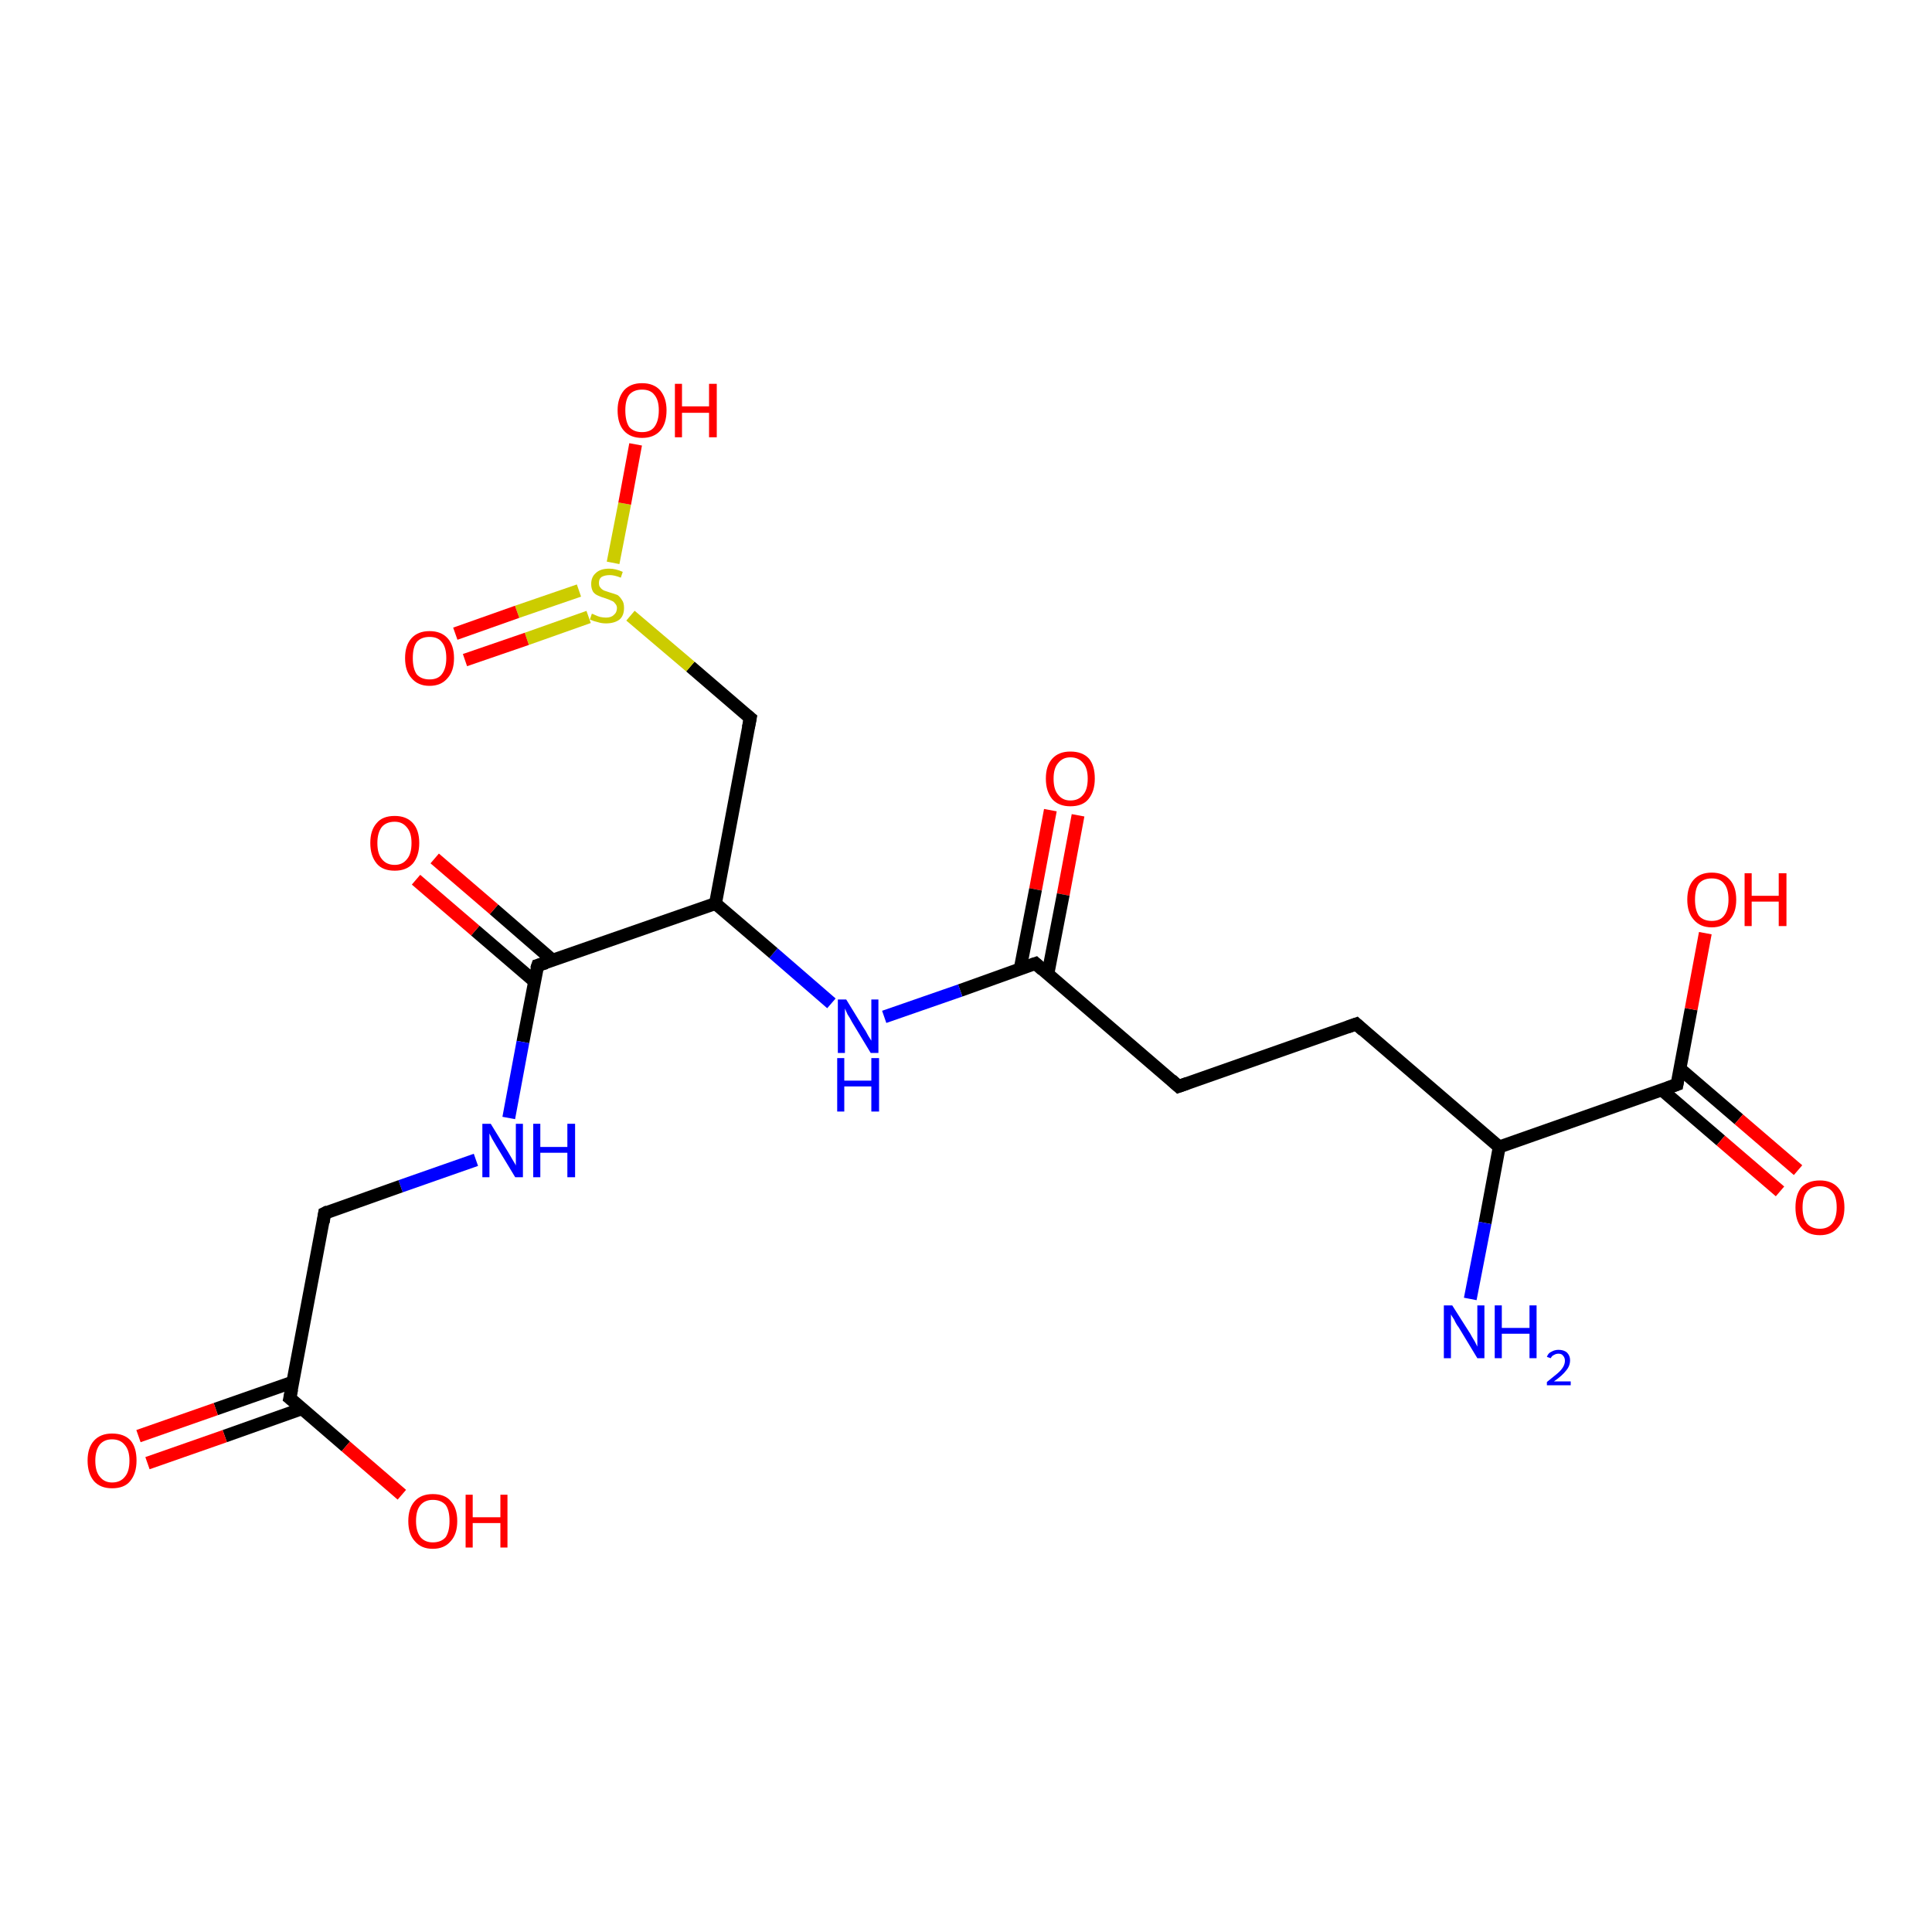 <?xml version='1.0' encoding='iso-8859-1'?>
<svg version='1.1' baseProfile='full'
              xmlns='http://www.w3.org/2000/svg'
                      xmlns:rdkit='http://www.rdkit.org/xml'
                      xmlns:xlink='http://www.w3.org/1999/xlink'
                  xml:space='preserve'
width='300px' height='300px' viewBox='0 0 300 300'>
<!-- END OF HEADER -->
<rect style='opacity:1.0;fill:#FFFFFF;stroke:none' width='300.0' height='300.0' x='0.0' y='0.0'> </rect>
<path class='bond-0 atom-0 atom-1' d='M 167.4,126.6 L 165.1,138.9' style='fill:none;fill-rule:evenodd;stroke:#FF0000;stroke-width:2.0px;stroke-linecap:butt;stroke-linejoin:miter;stroke-opacity:1' />
<path class='bond-0 atom-0 atom-1' d='M 165.1,138.9 L 162.7,151.3' style='fill:none;fill-rule:evenodd;stroke:#000000;stroke-width:2.0px;stroke-linecap:butt;stroke-linejoin:miter;stroke-opacity:1' />
<path class='bond-0 atom-0 atom-1' d='M 163.1,125.8 L 160.8,138.1' style='fill:none;fill-rule:evenodd;stroke:#FF0000;stroke-width:2.0px;stroke-linecap:butt;stroke-linejoin:miter;stroke-opacity:1' />
<path class='bond-0 atom-0 atom-1' d='M 160.8,138.1 L 158.4,150.5' style='fill:none;fill-rule:evenodd;stroke:#000000;stroke-width:2.0px;stroke-linecap:butt;stroke-linejoin:miter;stroke-opacity:1' />
<path class='bond-1 atom-1 atom-2' d='M 160.8,149.6 L 149.1,153.8' style='fill:none;fill-rule:evenodd;stroke:#000000;stroke-width:2.0px;stroke-linecap:butt;stroke-linejoin:miter;stroke-opacity:1' />
<path class='bond-1 atom-1 atom-2' d='M 149.1,153.8 L 137.3,157.9' style='fill:none;fill-rule:evenodd;stroke:#0000FF;stroke-width:2.0px;stroke-linecap:butt;stroke-linejoin:miter;stroke-opacity:1' />
<path class='bond-2 atom-2 atom-3' d='M 129.1,155.8 L 120.1,148.0' style='fill:none;fill-rule:evenodd;stroke:#0000FF;stroke-width:2.0px;stroke-linecap:butt;stroke-linejoin:miter;stroke-opacity:1' />
<path class='bond-2 atom-2 atom-3' d='M 120.1,148.0 L 111.1,140.3' style='fill:none;fill-rule:evenodd;stroke:#000000;stroke-width:2.0px;stroke-linecap:butt;stroke-linejoin:miter;stroke-opacity:1' />
<path class='bond-3 atom-3 atom-4' d='M 111.1,140.3 L 83.5,149.9' style='fill:none;fill-rule:evenodd;stroke:#000000;stroke-width:2.0px;stroke-linecap:butt;stroke-linejoin:miter;stroke-opacity:1' />
<path class='bond-4 atom-4 atom-5' d='M 85.8,149.1 L 76.7,141.2' style='fill:none;fill-rule:evenodd;stroke:#000000;stroke-width:2.0px;stroke-linecap:butt;stroke-linejoin:miter;stroke-opacity:1' />
<path class='bond-4 atom-4 atom-5' d='M 76.7,141.2 L 67.5,133.3' style='fill:none;fill-rule:evenodd;stroke:#FF0000;stroke-width:2.0px;stroke-linecap:butt;stroke-linejoin:miter;stroke-opacity:1' />
<path class='bond-4 atom-4 atom-5' d='M 83.0,152.4 L 73.8,144.5' style='fill:none;fill-rule:evenodd;stroke:#000000;stroke-width:2.0px;stroke-linecap:butt;stroke-linejoin:miter;stroke-opacity:1' />
<path class='bond-4 atom-4 atom-5' d='M 73.8,144.5 L 64.6,136.6' style='fill:none;fill-rule:evenodd;stroke:#FF0000;stroke-width:2.0px;stroke-linecap:butt;stroke-linejoin:miter;stroke-opacity:1' />
<path class='bond-5 atom-4 atom-6' d='M 83.5,149.9 L 81.2,161.8' style='fill:none;fill-rule:evenodd;stroke:#000000;stroke-width:2.0px;stroke-linecap:butt;stroke-linejoin:miter;stroke-opacity:1' />
<path class='bond-5 atom-4 atom-6' d='M 81.2,161.8 L 79.0,173.6' style='fill:none;fill-rule:evenodd;stroke:#0000FF;stroke-width:2.0px;stroke-linecap:butt;stroke-linejoin:miter;stroke-opacity:1' />
<path class='bond-6 atom-6 atom-7' d='M 73.9,180.1 L 62.2,184.2' style='fill:none;fill-rule:evenodd;stroke:#0000FF;stroke-width:2.0px;stroke-linecap:butt;stroke-linejoin:miter;stroke-opacity:1' />
<path class='bond-6 atom-6 atom-7' d='M 62.2,184.2 L 50.4,188.4' style='fill:none;fill-rule:evenodd;stroke:#000000;stroke-width:2.0px;stroke-linecap:butt;stroke-linejoin:miter;stroke-opacity:1' />
<path class='bond-7 atom-7 atom-8' d='M 50.4,188.4 L 45.0,217.1' style='fill:none;fill-rule:evenodd;stroke:#000000;stroke-width:2.0px;stroke-linecap:butt;stroke-linejoin:miter;stroke-opacity:1' />
<path class='bond-8 atom-8 atom-9' d='M 45.5,214.6 L 33.5,218.8' style='fill:none;fill-rule:evenodd;stroke:#000000;stroke-width:2.0px;stroke-linecap:butt;stroke-linejoin:miter;stroke-opacity:1' />
<path class='bond-8 atom-8 atom-9' d='M 33.5,218.8 L 21.5,223.0' style='fill:none;fill-rule:evenodd;stroke:#FF0000;stroke-width:2.0px;stroke-linecap:butt;stroke-linejoin:miter;stroke-opacity:1' />
<path class='bond-8 atom-8 atom-9' d='M 47.0,218.7 L 34.9,223.0' style='fill:none;fill-rule:evenodd;stroke:#000000;stroke-width:2.0px;stroke-linecap:butt;stroke-linejoin:miter;stroke-opacity:1' />
<path class='bond-8 atom-8 atom-9' d='M 34.9,223.0 L 22.9,227.2' style='fill:none;fill-rule:evenodd;stroke:#FF0000;stroke-width:2.0px;stroke-linecap:butt;stroke-linejoin:miter;stroke-opacity:1' />
<path class='bond-9 atom-8 atom-10' d='M 45.0,217.1 L 53.7,224.6' style='fill:none;fill-rule:evenodd;stroke:#000000;stroke-width:2.0px;stroke-linecap:butt;stroke-linejoin:miter;stroke-opacity:1' />
<path class='bond-9 atom-8 atom-10' d='M 53.7,224.6 L 62.4,232.1' style='fill:none;fill-rule:evenodd;stroke:#FF0000;stroke-width:2.0px;stroke-linecap:butt;stroke-linejoin:miter;stroke-opacity:1' />
<path class='bond-10 atom-3 atom-11' d='M 111.1,140.3 L 116.5,111.5' style='fill:none;fill-rule:evenodd;stroke:#000000;stroke-width:2.0px;stroke-linecap:butt;stroke-linejoin:miter;stroke-opacity:1' />
<path class='bond-11 atom-11 atom-12' d='M 116.5,111.5 L 107.2,103.5' style='fill:none;fill-rule:evenodd;stroke:#000000;stroke-width:2.0px;stroke-linecap:butt;stroke-linejoin:miter;stroke-opacity:1' />
<path class='bond-11 atom-11 atom-12' d='M 107.2,103.5 L 97.9,95.6' style='fill:none;fill-rule:evenodd;stroke:#CCCC00;stroke-width:2.0px;stroke-linecap:butt;stroke-linejoin:miter;stroke-opacity:1' />
<path class='bond-12 atom-12 atom-13' d='M 89.9,91.7 L 80.3,95.0' style='fill:none;fill-rule:evenodd;stroke:#CCCC00;stroke-width:2.0px;stroke-linecap:butt;stroke-linejoin:miter;stroke-opacity:1' />
<path class='bond-12 atom-12 atom-13' d='M 80.3,95.0 L 70.7,98.4' style='fill:none;fill-rule:evenodd;stroke:#FF0000;stroke-width:2.0px;stroke-linecap:butt;stroke-linejoin:miter;stroke-opacity:1' />
<path class='bond-12 atom-12 atom-13' d='M 91.4,95.8 L 81.8,99.2' style='fill:none;fill-rule:evenodd;stroke:#CCCC00;stroke-width:2.0px;stroke-linecap:butt;stroke-linejoin:miter;stroke-opacity:1' />
<path class='bond-12 atom-12 atom-13' d='M 81.8,99.2 L 72.2,102.5' style='fill:none;fill-rule:evenodd;stroke:#FF0000;stroke-width:2.0px;stroke-linecap:butt;stroke-linejoin:miter;stroke-opacity:1' />
<path class='bond-13 atom-12 atom-14' d='M 95.2,87.4 L 97.0,78.2' style='fill:none;fill-rule:evenodd;stroke:#CCCC00;stroke-width:2.0px;stroke-linecap:butt;stroke-linejoin:miter;stroke-opacity:1' />
<path class='bond-13 atom-12 atom-14' d='M 97.0,78.2 L 98.7,69.0' style='fill:none;fill-rule:evenodd;stroke:#FF0000;stroke-width:2.0px;stroke-linecap:butt;stroke-linejoin:miter;stroke-opacity:1' />
<path class='bond-14 atom-1 atom-15' d='M 160.8,149.6 L 183.0,168.7' style='fill:none;fill-rule:evenodd;stroke:#000000;stroke-width:2.0px;stroke-linecap:butt;stroke-linejoin:miter;stroke-opacity:1' />
<path class='bond-15 atom-15 atom-16' d='M 183.0,168.7 L 210.6,159.0' style='fill:none;fill-rule:evenodd;stroke:#000000;stroke-width:2.0px;stroke-linecap:butt;stroke-linejoin:miter;stroke-opacity:1' />
<path class='bond-16 atom-16 atom-17' d='M 210.6,159.0 L 232.8,178.1' style='fill:none;fill-rule:evenodd;stroke:#000000;stroke-width:2.0px;stroke-linecap:butt;stroke-linejoin:miter;stroke-opacity:1' />
<path class='bond-17 atom-17 atom-18' d='M 232.8,178.1 L 260.4,168.4' style='fill:none;fill-rule:evenodd;stroke:#000000;stroke-width:2.0px;stroke-linecap:butt;stroke-linejoin:miter;stroke-opacity:1' />
<path class='bond-18 atom-18 atom-19' d='M 258.0,169.2 L 267.2,177.1' style='fill:none;fill-rule:evenodd;stroke:#000000;stroke-width:2.0px;stroke-linecap:butt;stroke-linejoin:miter;stroke-opacity:1' />
<path class='bond-18 atom-18 atom-19' d='M 267.2,177.1 L 276.4,185.0' style='fill:none;fill-rule:evenodd;stroke:#FF0000;stroke-width:2.0px;stroke-linecap:butt;stroke-linejoin:miter;stroke-opacity:1' />
<path class='bond-18 atom-18 atom-19' d='M 260.8,165.9 L 270.0,173.8' style='fill:none;fill-rule:evenodd;stroke:#000000;stroke-width:2.0px;stroke-linecap:butt;stroke-linejoin:miter;stroke-opacity:1' />
<path class='bond-18 atom-18 atom-19' d='M 270.0,173.8 L 279.2,181.7' style='fill:none;fill-rule:evenodd;stroke:#FF0000;stroke-width:2.0px;stroke-linecap:butt;stroke-linejoin:miter;stroke-opacity:1' />
<path class='bond-19 atom-18 atom-20' d='M 260.4,168.4 L 262.6,156.7' style='fill:none;fill-rule:evenodd;stroke:#000000;stroke-width:2.0px;stroke-linecap:butt;stroke-linejoin:miter;stroke-opacity:1' />
<path class='bond-19 atom-18 atom-20' d='M 262.6,156.7 L 264.8,144.9' style='fill:none;fill-rule:evenodd;stroke:#FF0000;stroke-width:2.0px;stroke-linecap:butt;stroke-linejoin:miter;stroke-opacity:1' />
<path class='bond-20 atom-17 atom-21' d='M 232.8,178.1 L 230.6,189.9' style='fill:none;fill-rule:evenodd;stroke:#000000;stroke-width:2.0px;stroke-linecap:butt;stroke-linejoin:miter;stroke-opacity:1' />
<path class='bond-20 atom-17 atom-21' d='M 230.6,189.9 L 228.3,201.7' style='fill:none;fill-rule:evenodd;stroke:#0000FF;stroke-width:2.0px;stroke-linecap:butt;stroke-linejoin:miter;stroke-opacity:1' />
<path d='M 160.2,149.8 L 160.8,149.6 L 161.9,150.6' style='fill:none;stroke:#000000;stroke-width:2.0px;stroke-linecap:butt;stroke-linejoin:miter;stroke-opacity:1;' />
<path d='M 84.8,149.5 L 83.5,149.9 L 83.3,150.5' style='fill:none;stroke:#000000;stroke-width:2.0px;stroke-linecap:butt;stroke-linejoin:miter;stroke-opacity:1;' />
<path d='M 51.0,188.1 L 50.4,188.4 L 50.2,189.8' style='fill:none;stroke:#000000;stroke-width:2.0px;stroke-linecap:butt;stroke-linejoin:miter;stroke-opacity:1;' />
<path d='M 45.3,215.7 L 45.0,217.1 L 45.5,217.5' style='fill:none;stroke:#000000;stroke-width:2.0px;stroke-linecap:butt;stroke-linejoin:miter;stroke-opacity:1;' />
<path d='M 116.2,113.0 L 116.5,111.5 L 116.0,111.1' style='fill:none;stroke:#000000;stroke-width:2.0px;stroke-linecap:butt;stroke-linejoin:miter;stroke-opacity:1;' />
<path d='M 181.9,167.7 L 183.0,168.7 L 184.4,168.2' style='fill:none;stroke:#000000;stroke-width:2.0px;stroke-linecap:butt;stroke-linejoin:miter;stroke-opacity:1;' />
<path d='M 209.2,159.5 L 210.6,159.0 L 211.7,160.0' style='fill:none;stroke:#000000;stroke-width:2.0px;stroke-linecap:butt;stroke-linejoin:miter;stroke-opacity:1;' />
<path d='M 259.0,168.9 L 260.4,168.4 L 260.5,167.8' style='fill:none;stroke:#000000;stroke-width:2.0px;stroke-linecap:butt;stroke-linejoin:miter;stroke-opacity:1;' />
<path class='atom-0' d='M 162.4 120.9
Q 162.4 118.9, 163.4 117.8
Q 164.4 116.7, 166.2 116.7
Q 168.1 116.7, 169.1 117.8
Q 170.0 118.9, 170.0 120.9
Q 170.0 122.9, 169.0 124.1
Q 168.1 125.2, 166.2 125.2
Q 164.4 125.2, 163.4 124.1
Q 162.4 122.9, 162.4 120.9
M 166.2 124.3
Q 167.5 124.3, 168.2 123.4
Q 168.9 122.6, 168.9 120.9
Q 168.9 119.3, 168.2 118.5
Q 167.5 117.6, 166.2 117.6
Q 165.0 117.6, 164.3 118.5
Q 163.6 119.3, 163.6 120.9
Q 163.6 122.6, 164.3 123.4
Q 165.0 124.3, 166.2 124.3
' fill='#FF0000'/>
<path class='atom-2' d='M 131.4 155.2
L 134.1 159.6
Q 134.4 160.0, 134.8 160.8
Q 135.3 161.6, 135.3 161.6
L 135.3 155.2
L 136.4 155.2
L 136.4 163.5
L 135.2 163.5
L 132.3 158.7
Q 132.0 158.1, 131.6 157.5
Q 131.3 156.8, 131.2 156.6
L 131.2 163.5
L 130.1 163.5
L 130.1 155.2
L 131.4 155.2
' fill='#0000FF'/>
<path class='atom-2' d='M 130.0 164.3
L 131.1 164.3
L 131.1 167.8
L 135.3 167.8
L 135.3 164.3
L 136.5 164.3
L 136.5 172.6
L 135.3 172.6
L 135.3 168.7
L 131.1 168.7
L 131.1 172.6
L 130.0 172.6
L 130.0 164.3
' fill='#0000FF'/>
<path class='atom-5' d='M 57.5 130.9
Q 57.5 128.9, 58.5 127.8
Q 59.4 126.7, 61.3 126.7
Q 63.1 126.7, 64.1 127.8
Q 65.1 128.9, 65.1 130.9
Q 65.1 132.9, 64.1 134.1
Q 63.1 135.2, 61.3 135.2
Q 59.4 135.2, 58.5 134.1
Q 57.5 132.9, 57.5 130.9
M 61.3 134.3
Q 62.5 134.3, 63.2 133.4
Q 63.9 132.6, 63.9 130.9
Q 63.9 129.3, 63.2 128.5
Q 62.5 127.6, 61.3 127.6
Q 60.0 127.6, 59.3 128.4
Q 58.6 129.3, 58.6 130.9
Q 58.6 132.6, 59.3 133.4
Q 60.0 134.3, 61.3 134.3
' fill='#FF0000'/>
<path class='atom-6' d='M 76.2 174.5
L 78.9 178.9
Q 79.2 179.4, 79.6 180.1
Q 80.1 180.9, 80.1 181.0
L 80.1 174.5
L 81.2 174.5
L 81.2 182.8
L 80.0 182.8
L 77.1 178.0
Q 76.8 177.5, 76.4 176.8
Q 76.1 176.2, 76.0 176.0
L 76.0 182.8
L 74.9 182.8
L 74.9 174.5
L 76.2 174.5
' fill='#0000FF'/>
<path class='atom-6' d='M 82.8 174.5
L 83.9 174.5
L 83.9 178.1
L 88.1 178.1
L 88.1 174.5
L 89.3 174.5
L 89.3 182.8
L 88.1 182.8
L 88.1 179.0
L 83.9 179.0
L 83.9 182.8
L 82.8 182.8
L 82.8 174.5
' fill='#0000FF'/>
<path class='atom-9' d='M 13.6 226.8
Q 13.6 224.8, 14.6 223.7
Q 15.6 222.6, 17.4 222.6
Q 19.3 222.6, 20.3 223.7
Q 21.2 224.8, 21.2 226.8
Q 21.2 228.8, 20.2 230.0
Q 19.3 231.1, 17.4 231.1
Q 15.6 231.1, 14.6 230.0
Q 13.6 228.8, 13.6 226.8
M 17.4 230.2
Q 18.7 230.2, 19.4 229.3
Q 20.1 228.5, 20.1 226.8
Q 20.1 225.2, 19.4 224.4
Q 18.7 223.5, 17.4 223.5
Q 16.2 223.5, 15.5 224.3
Q 14.8 225.2, 14.8 226.8
Q 14.8 228.5, 15.5 229.3
Q 16.2 230.2, 17.4 230.2
' fill='#FF0000'/>
<path class='atom-10' d='M 63.4 236.2
Q 63.4 234.2, 64.4 233.1
Q 65.4 232.0, 67.2 232.0
Q 69.1 232.0, 70.0 233.1
Q 71.0 234.2, 71.0 236.2
Q 71.0 238.2, 70.0 239.3
Q 69.0 240.5, 67.2 240.5
Q 65.4 240.5, 64.4 239.3
Q 63.4 238.2, 63.4 236.2
M 67.2 239.5
Q 68.5 239.5, 69.2 238.7
Q 69.8 237.8, 69.8 236.2
Q 69.8 234.5, 69.2 233.7
Q 68.5 232.9, 67.2 232.9
Q 66.0 232.9, 65.3 233.7
Q 64.6 234.5, 64.6 236.2
Q 64.6 237.8, 65.3 238.7
Q 66.0 239.5, 67.2 239.5
' fill='#FF0000'/>
<path class='atom-10' d='M 72.3 232.1
L 73.4 232.1
L 73.4 235.6
L 77.7 235.6
L 77.7 232.1
L 78.8 232.1
L 78.8 240.3
L 77.7 240.3
L 77.7 236.5
L 73.4 236.5
L 73.4 240.3
L 72.3 240.3
L 72.3 232.1
' fill='#FF0000'/>
<path class='atom-12' d='M 91.9 95.3
Q 92.0 95.3, 92.4 95.5
Q 92.8 95.7, 93.2 95.8
Q 93.7 95.9, 94.1 95.9
Q 94.9 95.9, 95.3 95.5
Q 95.8 95.1, 95.8 94.4
Q 95.8 94.0, 95.5 93.7
Q 95.3 93.4, 95.0 93.3
Q 94.6 93.1, 94.0 92.9
Q 93.3 92.7, 92.9 92.5
Q 92.4 92.3, 92.1 91.9
Q 91.8 91.4, 91.8 90.7
Q 91.8 89.6, 92.5 89.0
Q 93.2 88.3, 94.6 88.3
Q 95.6 88.3, 96.7 88.8
L 96.4 89.7
Q 95.4 89.3, 94.7 89.3
Q 93.9 89.3, 93.4 89.6
Q 93.0 89.9, 93.0 90.5
Q 93.0 91.0, 93.2 91.2
Q 93.4 91.5, 93.8 91.7
Q 94.1 91.8, 94.7 92.0
Q 95.4 92.2, 95.9 92.4
Q 96.3 92.7, 96.6 93.2
Q 96.9 93.6, 96.9 94.4
Q 96.9 95.6, 96.2 96.2
Q 95.4 96.8, 94.1 96.8
Q 93.4 96.8, 92.8 96.6
Q 92.3 96.5, 91.6 96.2
L 91.9 95.3
' fill='#CCCC00'/>
<path class='atom-13' d='M 62.9 102.2
Q 62.9 100.2, 63.9 99.1
Q 64.9 98.0, 66.7 98.0
Q 68.5 98.0, 69.5 99.1
Q 70.5 100.2, 70.5 102.2
Q 70.5 104.2, 69.5 105.3
Q 68.5 106.5, 66.7 106.5
Q 64.9 106.5, 63.9 105.3
Q 62.9 104.2, 62.9 102.2
M 66.7 105.5
Q 68.0 105.5, 68.6 104.7
Q 69.3 103.8, 69.3 102.2
Q 69.3 100.5, 68.6 99.7
Q 68.0 98.9, 66.7 98.9
Q 65.4 98.9, 64.7 99.7
Q 64.1 100.5, 64.1 102.2
Q 64.1 103.8, 64.7 104.7
Q 65.4 105.5, 66.7 105.5
' fill='#FF0000'/>
<path class='atom-14' d='M 95.9 63.7
Q 95.9 61.8, 96.9 60.6
Q 97.9 59.5, 99.7 59.5
Q 101.5 59.5, 102.5 60.6
Q 103.5 61.8, 103.5 63.7
Q 103.5 65.8, 102.5 66.9
Q 101.5 68.0, 99.7 68.0
Q 97.9 68.0, 96.9 66.9
Q 95.9 65.8, 95.9 63.7
M 99.7 67.1
Q 101.0 67.1, 101.6 66.3
Q 102.3 65.4, 102.3 63.7
Q 102.3 62.1, 101.6 61.3
Q 101.0 60.5, 99.7 60.5
Q 98.4 60.5, 97.7 61.3
Q 97.1 62.1, 97.1 63.7
Q 97.1 65.4, 97.7 66.3
Q 98.4 67.1, 99.7 67.1
' fill='#FF0000'/>
<path class='atom-14' d='M 104.8 59.6
L 105.9 59.6
L 105.9 63.1
L 110.1 63.1
L 110.1 59.6
L 111.3 59.6
L 111.3 67.9
L 110.1 67.9
L 110.1 64.1
L 105.9 64.1
L 105.9 67.9
L 104.8 67.9
L 104.8 59.6
' fill='#FF0000'/>
<path class='atom-19' d='M 278.8 187.5
Q 278.8 185.5, 279.7 184.4
Q 280.7 183.3, 282.6 183.3
Q 284.4 183.3, 285.4 184.4
Q 286.4 185.5, 286.4 187.5
Q 286.4 189.5, 285.4 190.6
Q 284.4 191.8, 282.6 191.8
Q 280.7 191.8, 279.7 190.6
Q 278.8 189.5, 278.8 187.5
M 282.6 190.8
Q 283.8 190.8, 284.5 190.0
Q 285.2 189.1, 285.2 187.5
Q 285.2 185.8, 284.5 185.0
Q 283.8 184.2, 282.6 184.2
Q 281.3 184.2, 280.6 185.0
Q 279.9 185.8, 279.9 187.5
Q 279.9 189.1, 280.6 190.0
Q 281.3 190.8, 282.6 190.8
' fill='#FF0000'/>
<path class='atom-20' d='M 262.0 139.7
Q 262.0 137.7, 263.0 136.6
Q 264.0 135.5, 265.8 135.5
Q 267.6 135.5, 268.6 136.6
Q 269.6 137.7, 269.6 139.7
Q 269.6 141.7, 268.6 142.8
Q 267.6 144.0, 265.8 144.0
Q 264.0 144.0, 263.0 142.8
Q 262.0 141.7, 262.0 139.7
M 265.8 143.0
Q 267.1 143.0, 267.7 142.2
Q 268.4 141.3, 268.4 139.7
Q 268.4 138.0, 267.7 137.2
Q 267.1 136.4, 265.8 136.4
Q 264.5 136.4, 263.8 137.2
Q 263.2 138.0, 263.2 139.7
Q 263.2 141.3, 263.8 142.2
Q 264.5 143.0, 265.8 143.0
' fill='#FF0000'/>
<path class='atom-20' d='M 270.9 135.6
L 272.0 135.6
L 272.0 139.1
L 276.2 139.1
L 276.2 135.6
L 277.4 135.6
L 277.4 143.8
L 276.2 143.8
L 276.2 140.0
L 272.0 140.0
L 272.0 143.8
L 270.9 143.8
L 270.9 135.6
' fill='#FF0000'/>
<path class='atom-21' d='M 225.5 202.7
L 228.3 207.1
Q 228.5 207.5, 229.0 208.3
Q 229.4 209.1, 229.4 209.1
L 229.4 202.7
L 230.5 202.7
L 230.5 210.9
L 229.4 210.9
L 226.5 206.1
Q 226.1 205.6, 225.8 204.9
Q 225.4 204.3, 225.3 204.1
L 225.3 210.9
L 224.2 210.9
L 224.2 202.7
L 225.5 202.7
' fill='#0000FF'/>
<path class='atom-21' d='M 232.1 202.7
L 233.2 202.7
L 233.2 206.2
L 237.5 206.2
L 237.5 202.7
L 238.6 202.7
L 238.6 210.9
L 237.5 210.9
L 237.5 207.1
L 233.2 207.1
L 233.2 210.9
L 232.1 210.9
L 232.1 202.7
' fill='#0000FF'/>
<path class='atom-21' d='M 240.2 210.7
Q 240.4 210.1, 240.9 209.9
Q 241.4 209.6, 242.0 209.6
Q 242.8 209.6, 243.3 210.0
Q 243.8 210.5, 243.8 211.2
Q 243.8 212.1, 243.2 212.8
Q 242.6 213.6, 241.3 214.5
L 243.9 214.5
L 243.9 215.1
L 240.2 215.1
L 240.2 214.6
Q 241.2 213.8, 241.8 213.3
Q 242.4 212.8, 242.7 212.3
Q 243.0 211.8, 243.0 211.3
Q 243.0 210.8, 242.7 210.5
Q 242.5 210.2, 242.0 210.2
Q 241.6 210.2, 241.3 210.4
Q 241.0 210.5, 240.8 210.9
L 240.2 210.7
' fill='#0000FF'/>
</svg>
